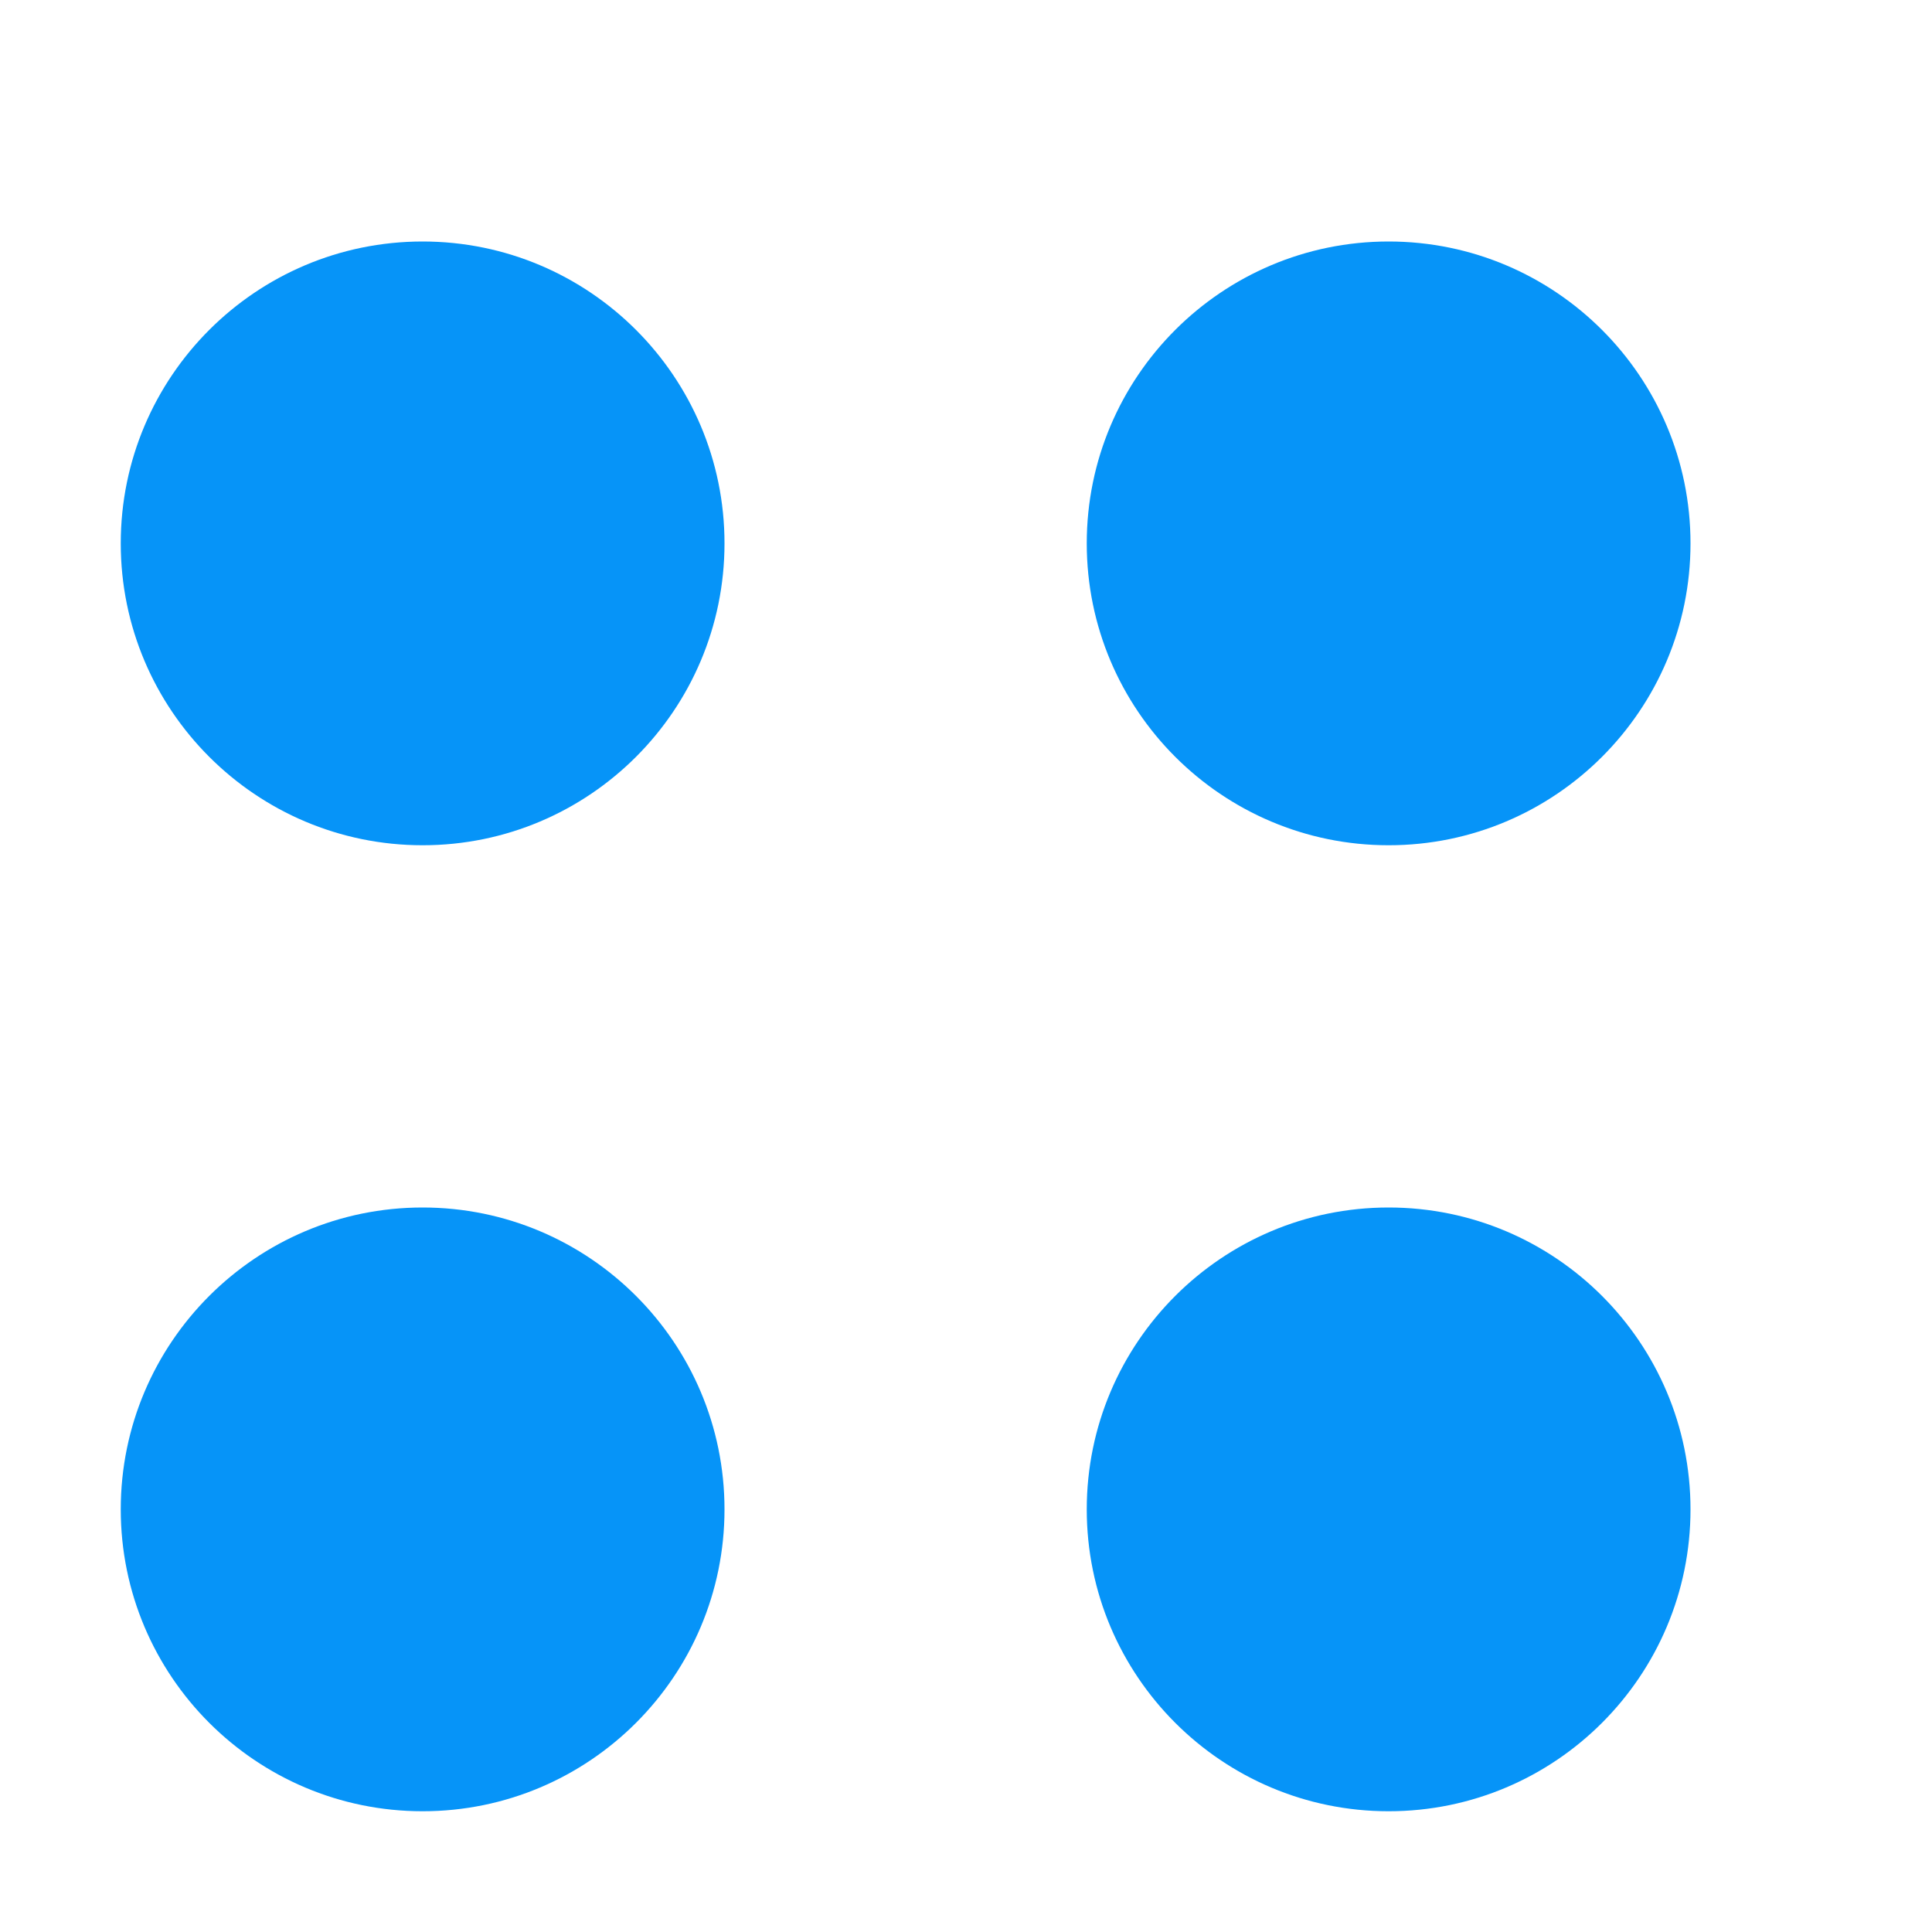 <svg xmlns="http://www.w3.org/2000/svg" viewBox="0 0 16 16" width="16" height="16">
	<style>
		tspan { white-space:pre }
		.shp0 { fill: #0694f8 } 
	</style>
	<path id="группа" class="shp0" d="M3.5 2C4.88 2 6 3.12 6 4.5C6 5.88 4.88 7 3.5 7C2.12 7 1 5.88 1 4.5C1 3.12 2.12 2 3.5 2ZM11.5 2C12.88 2 14 3.12 14 4.5C14 5.88 12.88 7 11.5 7C10.12 7 9 5.88 9 4.5C9 3.12 10.12 2 11.5 2ZM3.5 10C4.88 10 6 11.12 6 12.5C6 13.88 4.88 15 3.5 15C2.12 15 1 13.88 1 12.5C1 11.12 2.12 10 3.5 10ZM11.5 10C12.88 10 14 11.12 14 12.5C14 13.88 12.88 15 11.5 15C10.12 15 9 13.88 9 12.5C9 11.12 10.12 10 11.5 10Z" />
</svg>